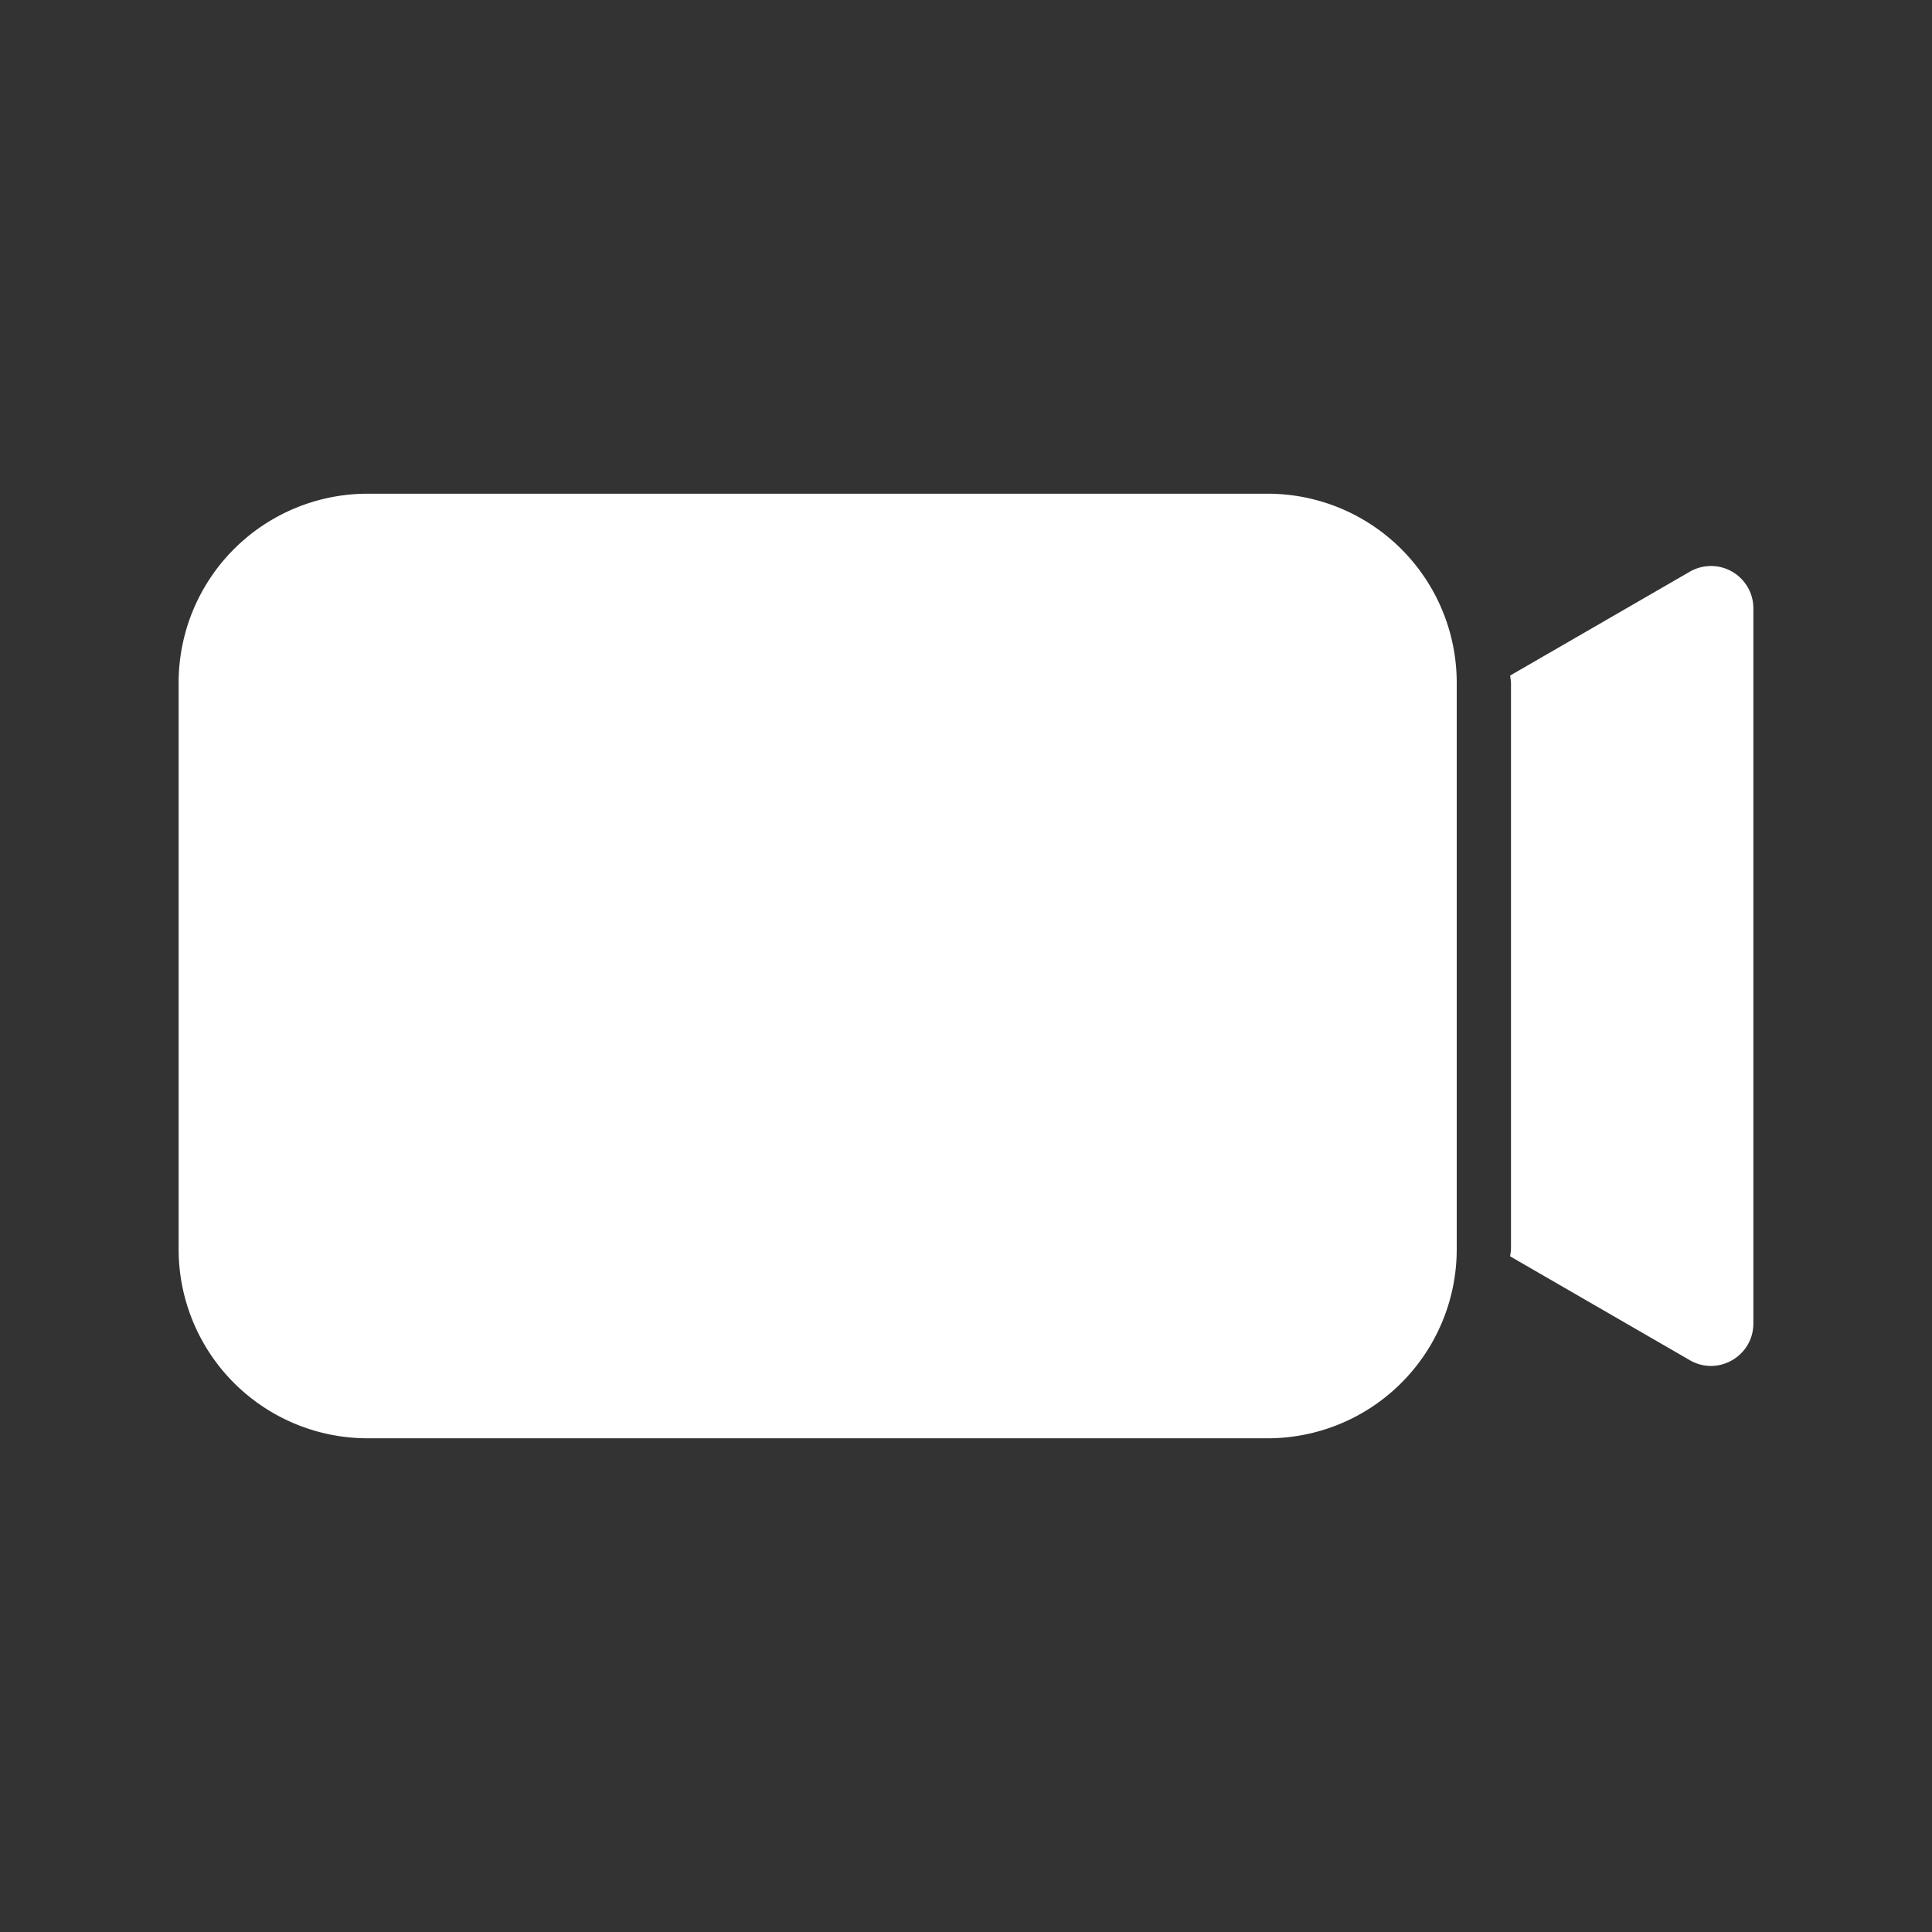 <?xml version="1.0" encoding="UTF-8"?>
<svg xmlns="http://www.w3.org/2000/svg" viewBox="0 0 48 48" version="1.1">
   <rect x="0" y="0" width="48" height="48" fill="#333333" stroke="none"/>
   <path d="M9.145 12.266a4.696 4.696 0 00-4.707 4.707v14.054a4.696 4.696 0 004.707 4.707h22.337a4.698 4.698 0 004.71-4.707V16.973a4.698 4.698 0 00-4.71-4.707zm33.335 1.797a1.051 1.051 0 00-.496.14l-4.463 2.58c.002.065.019.125.019.19v14.054c0 .064-.017.123-.02.187l4.464 2.58c.7.405 1.577-.102 1.578-.912V15.115c0-.593-.49-1.069-1.082-1.052z" fill="#fff"/>
</svg>
